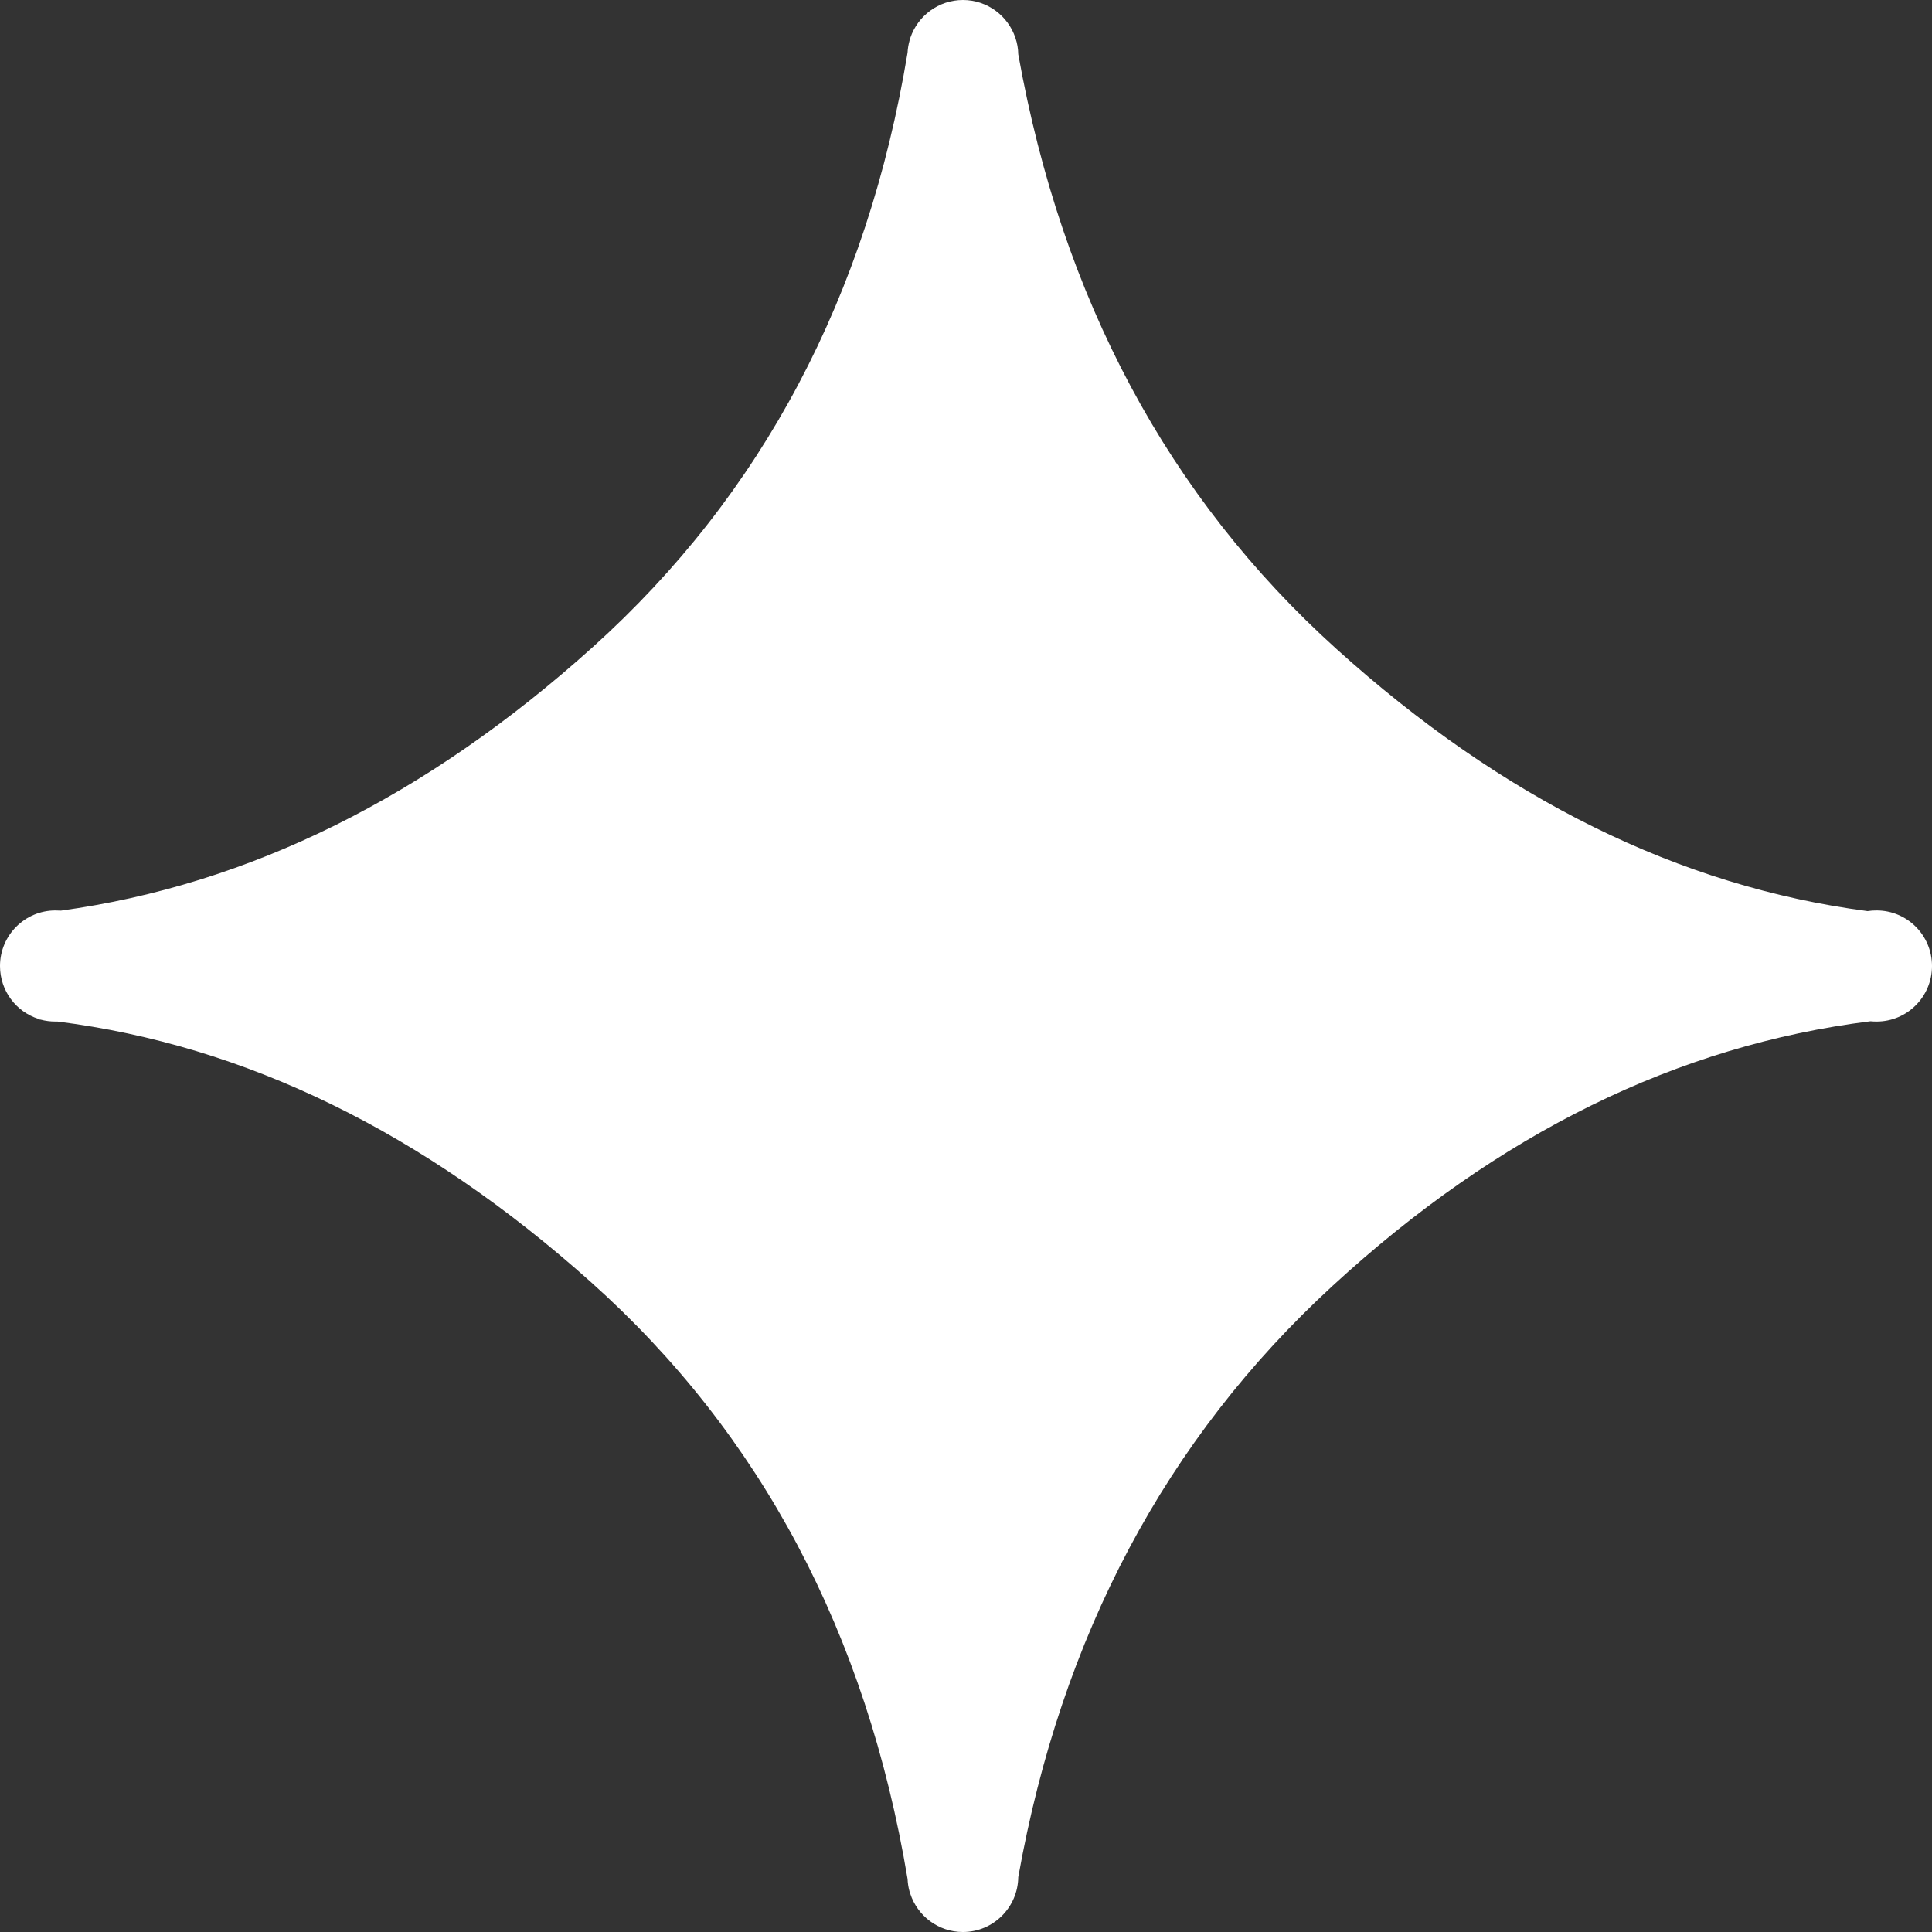 <?xml version="1.0" encoding="UTF-8"?>
<svg width="20px" height="20px" viewBox="0 0 20 20" version="1.1" xmlns="http://www.w3.org/2000/svg" xmlns:xlink="http://www.w3.org/1999/xlink">
    <rect x="0" y="0" width="20" height="20" fill="#333333" stroke="none"/>
    <g id="icons" stroke="none" stroke-width="1" fill="none" fill-rule="evenodd">
        <g id="main" transform="translate(-663, -128)" fill="#FFFFFF">
            <path d="M672.395,147.451 C671.969,144.904 670.876,142.845 669.117,141.272 C667.382,139.72 665.542,138.821 663.596,138.575 C663.589,138.575 663.581,138.575 663.574,138.575 C663.52,138.575 663.469,138.568 663.42,138.555 C663.412,138.554 663.404,138.553 663.397,138.552 L663.397,138.547 C663.166,138.473 663,138.256 663,138 C663,137.682 663.257,137.425 663.574,137.425 C663.593,137.425 663.612,137.426 663.63,137.427 C665.58,137.159 667.415,136.249 669.137,134.698 C670.891,133.117 671.977,131.066 672.395,128.545 C672.397,128.503 672.404,128.462 672.415,128.422 C672.416,128.412 672.418,128.401 672.42,128.391 L672.424,128.391 C672.501,128.164 672.715,128 672.968,128 C673.22,128 673.435,128.164 673.511,128.391 L673.512,128.391 C673.512,128.392 673.512,128.393 673.512,128.394 C673.53,128.447 673.54,128.503 673.541,128.562 C673.994,131.092 675.092,133.144 676.834,134.717 C678.555,136.272 680.388,137.177 682.333,137.432 C682.363,137.427 682.394,137.425 682.426,137.425 C682.743,137.425 683,137.682 683,138 C683,138.318 682.743,138.575 682.426,138.575 C682.405,138.575 682.384,138.574 682.363,138.572 C680.365,138.821 678.509,139.734 676.795,141.311 C675.07,142.896 673.986,144.937 673.541,147.432 C673.537,147.746 673.282,148 672.968,148 C672.714,148 672.498,147.834 672.423,147.604 L672.42,147.604 C672.419,147.597 672.417,147.59 672.416,147.583 C672.404,147.541 672.397,147.496 672.395,147.451 Z" id="Combined-Shape-Copy-23"></path>
        </g>
    </g>
</svg>
